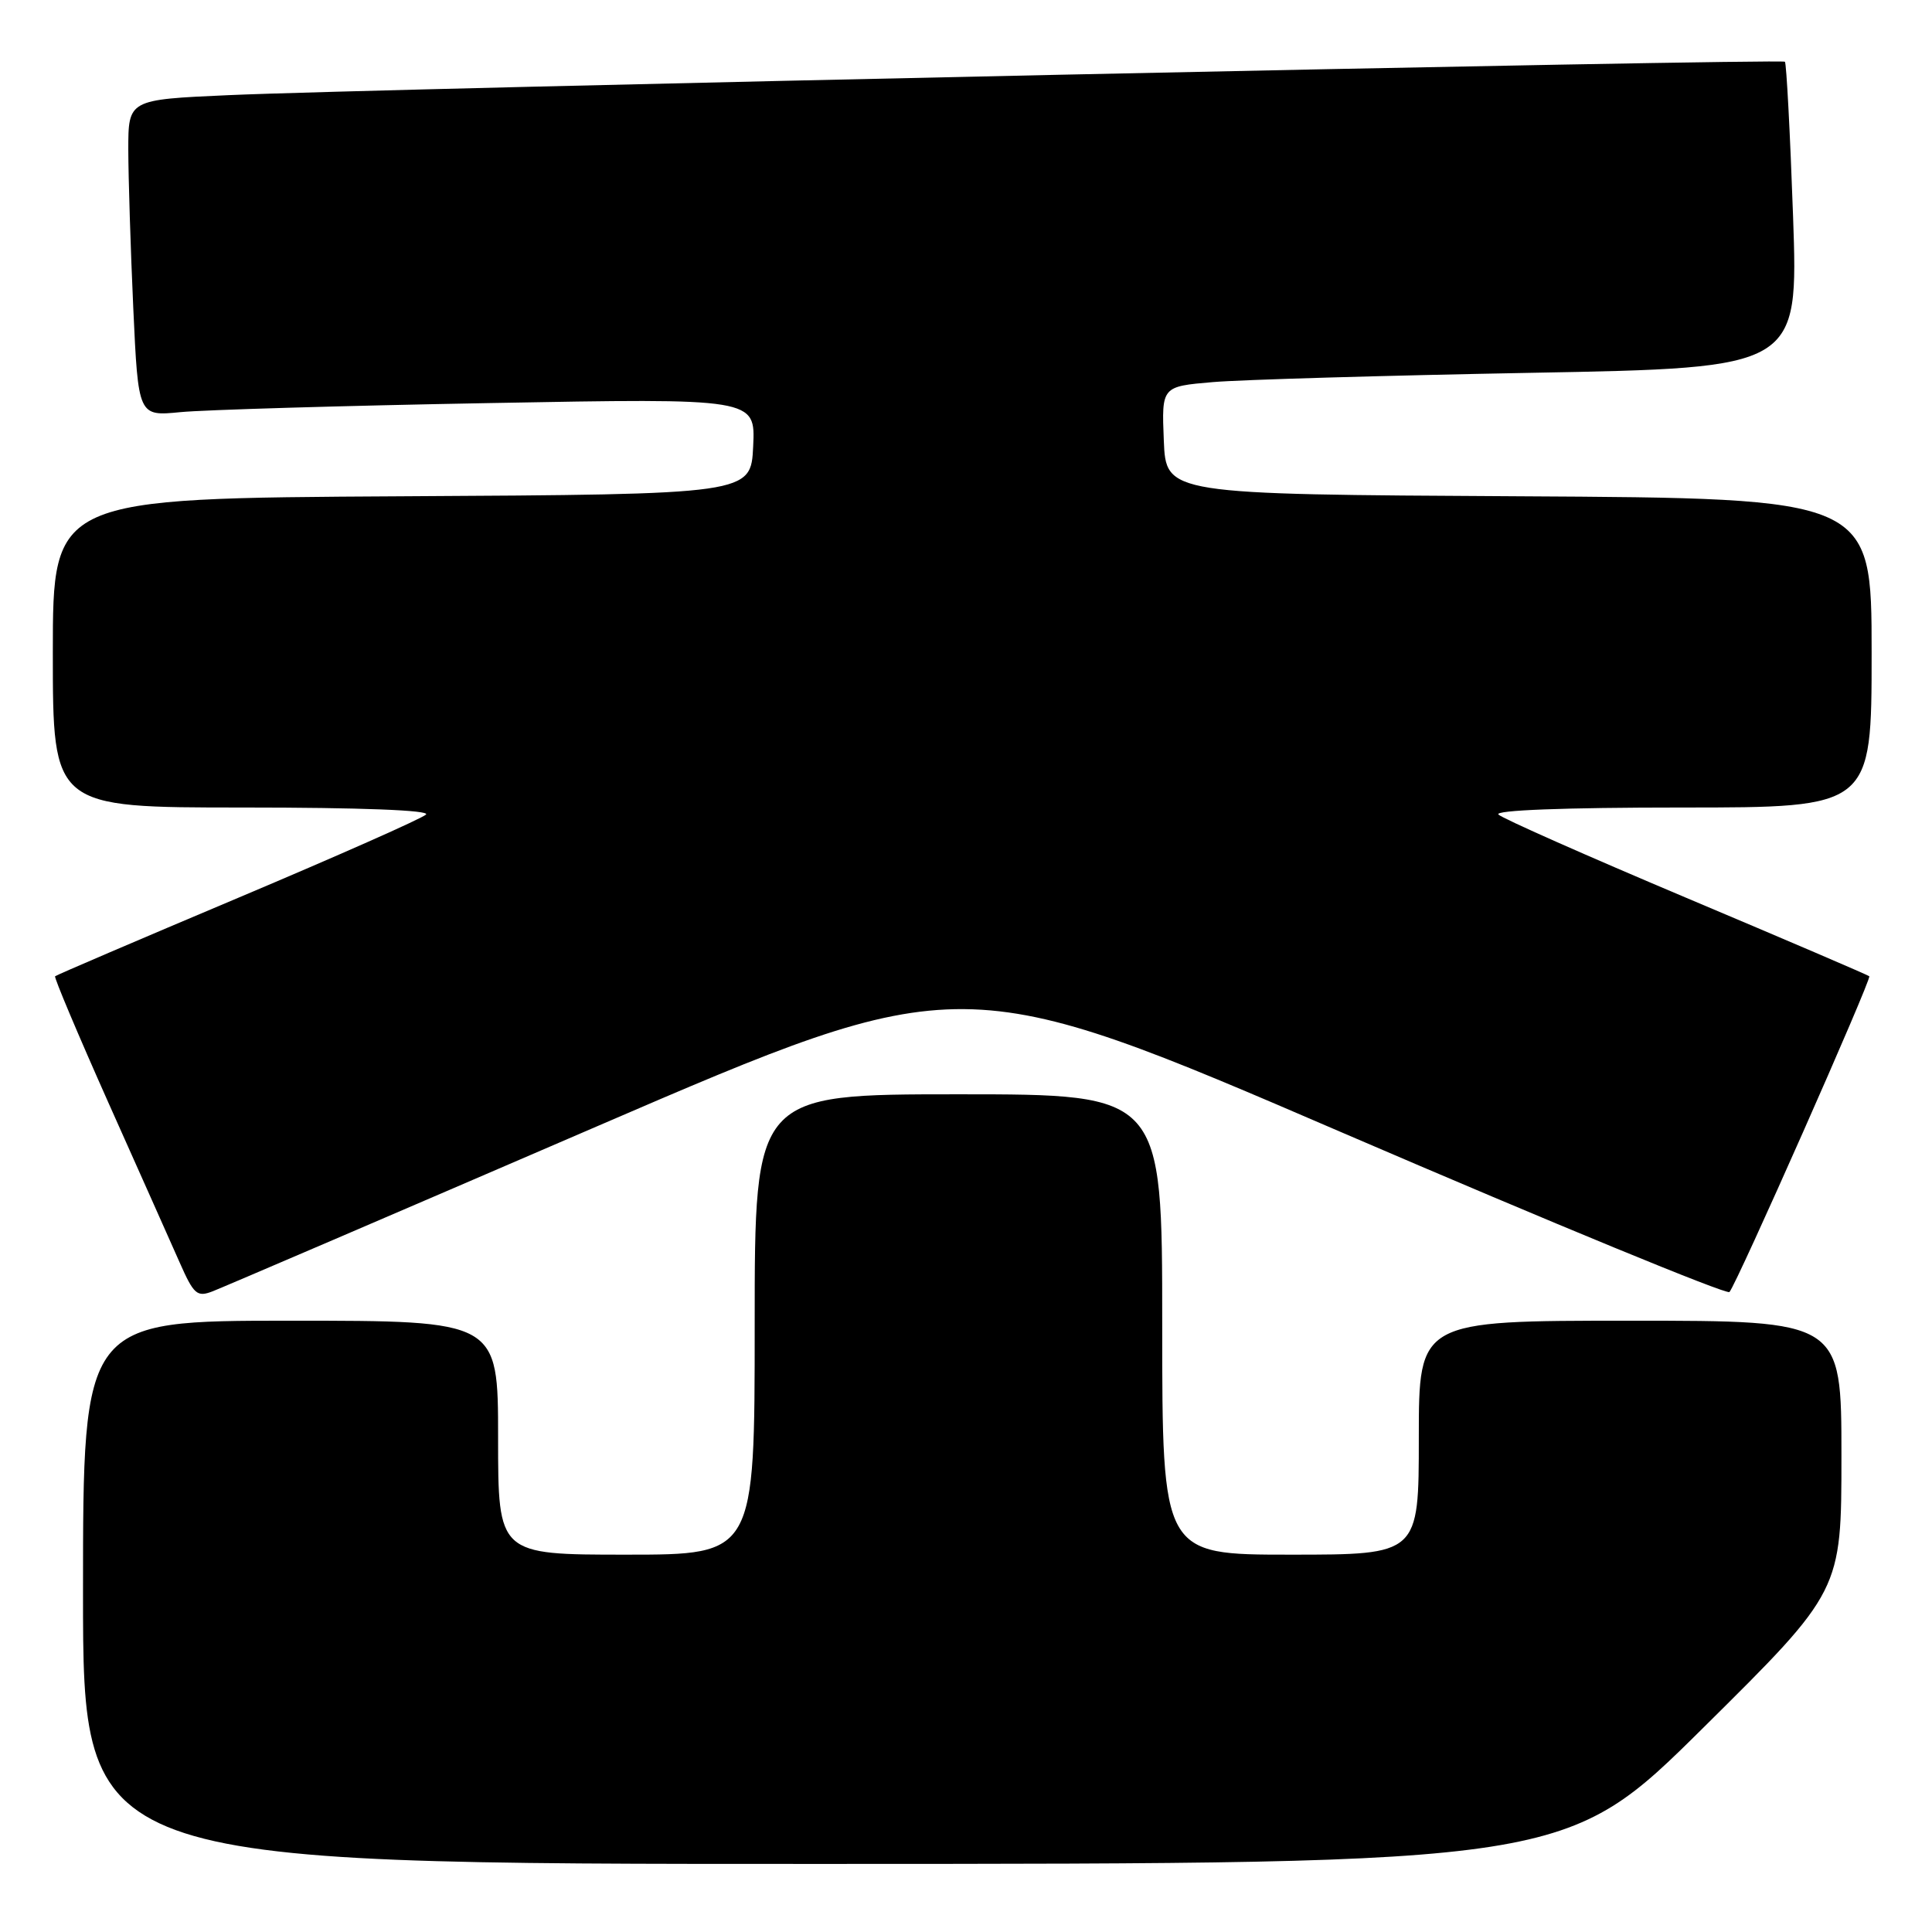 <?xml version="1.0" encoding="UTF-8" standalone="no"?>
<!DOCTYPE svg PUBLIC "-//W3C//DTD SVG 1.1//EN" "http://www.w3.org/Graphics/SVG/1.1/DTD/svg11.dtd" >
<svg xmlns="http://www.w3.org/2000/svg" xmlns:xlink="http://www.w3.org/1999/xlink" version="1.1" viewBox="0 0 256 256">
 <g >
 <path fill="currentColor"
d=" M 225.75 228.88 C 244.00 210.81 244.00 210.81 244.00 192.91 C 244.00 175.00 244.00 175.00 216.00 175.00 C 188.00 175.00 188.00 175.00 188.00 190.50 C 188.00 206.00 188.00 206.00 171.00 206.00 C 154.00 206.00 154.00 206.00 154.00 175.50 C 154.00 145.00 154.00 145.00 127.00 145.00 C 100.00 145.00 100.00 145.00 100.00 175.50 C 100.00 206.00 100.00 206.00 83.00 206.00 C 66.00 206.00 66.00 206.00 66.00 190.50 C 66.00 175.00 66.00 175.00 38.50 175.00 C 11.00 175.00 11.00 175.00 11.00 211.00 C 11.00 247.00 11.00 247.00 109.25 246.98 C 207.50 246.96 207.50 246.96 225.75 228.88 Z  M 79.00 149.29 C 127.50 128.38 127.50 128.38 178.00 150.14 C 205.78 162.10 228.80 171.58 229.16 171.20 C 230.09 170.21 248.03 129.70 247.69 129.36 C 247.53 129.20 236.63 124.53 223.45 118.97 C 210.28 113.41 199.07 108.45 198.55 107.93 C 197.96 107.36 207.20 107.00 222.80 107.00 C 248.00 107.00 248.00 107.00 248.00 86.51 C 248.00 66.02 248.00 66.02 201.25 65.76 C 154.50 65.50 154.50 65.50 154.21 58.36 C 153.92 51.21 153.92 51.21 160.71 50.63 C 164.44 50.31 183.43 49.76 202.90 49.40 C 238.29 48.75 238.29 48.75 237.59 28.65 C 237.20 17.59 236.71 8.38 236.51 8.18 C 236.07 7.74 49.12 11.75 30.25 12.61 C 17.00 13.20 17.00 13.20 17.00 19.85 C 17.01 23.51 17.30 32.95 17.66 40.83 C 18.32 55.16 18.32 55.16 23.91 54.61 C 26.98 54.31 45.39 53.76 64.80 53.41 C 100.10 52.76 100.10 52.76 99.80 59.13 C 99.50 65.50 99.50 65.50 53.25 65.76 C 7.00 66.02 7.00 66.02 7.00 86.51 C 7.00 107.00 7.00 107.00 32.20 107.00 C 47.80 107.00 57.04 107.36 56.45 107.93 C 55.93 108.45 44.72 113.41 31.55 118.97 C 18.37 124.53 7.46 129.20 7.30 129.36 C 7.15 129.52 10.32 137.04 14.35 146.08 C 18.39 155.11 22.63 164.64 23.79 167.25 C 25.68 171.54 26.11 171.91 28.19 171.10 C 29.46 170.61 52.33 160.80 79.00 149.29 Z "/>
</g>
</svg>